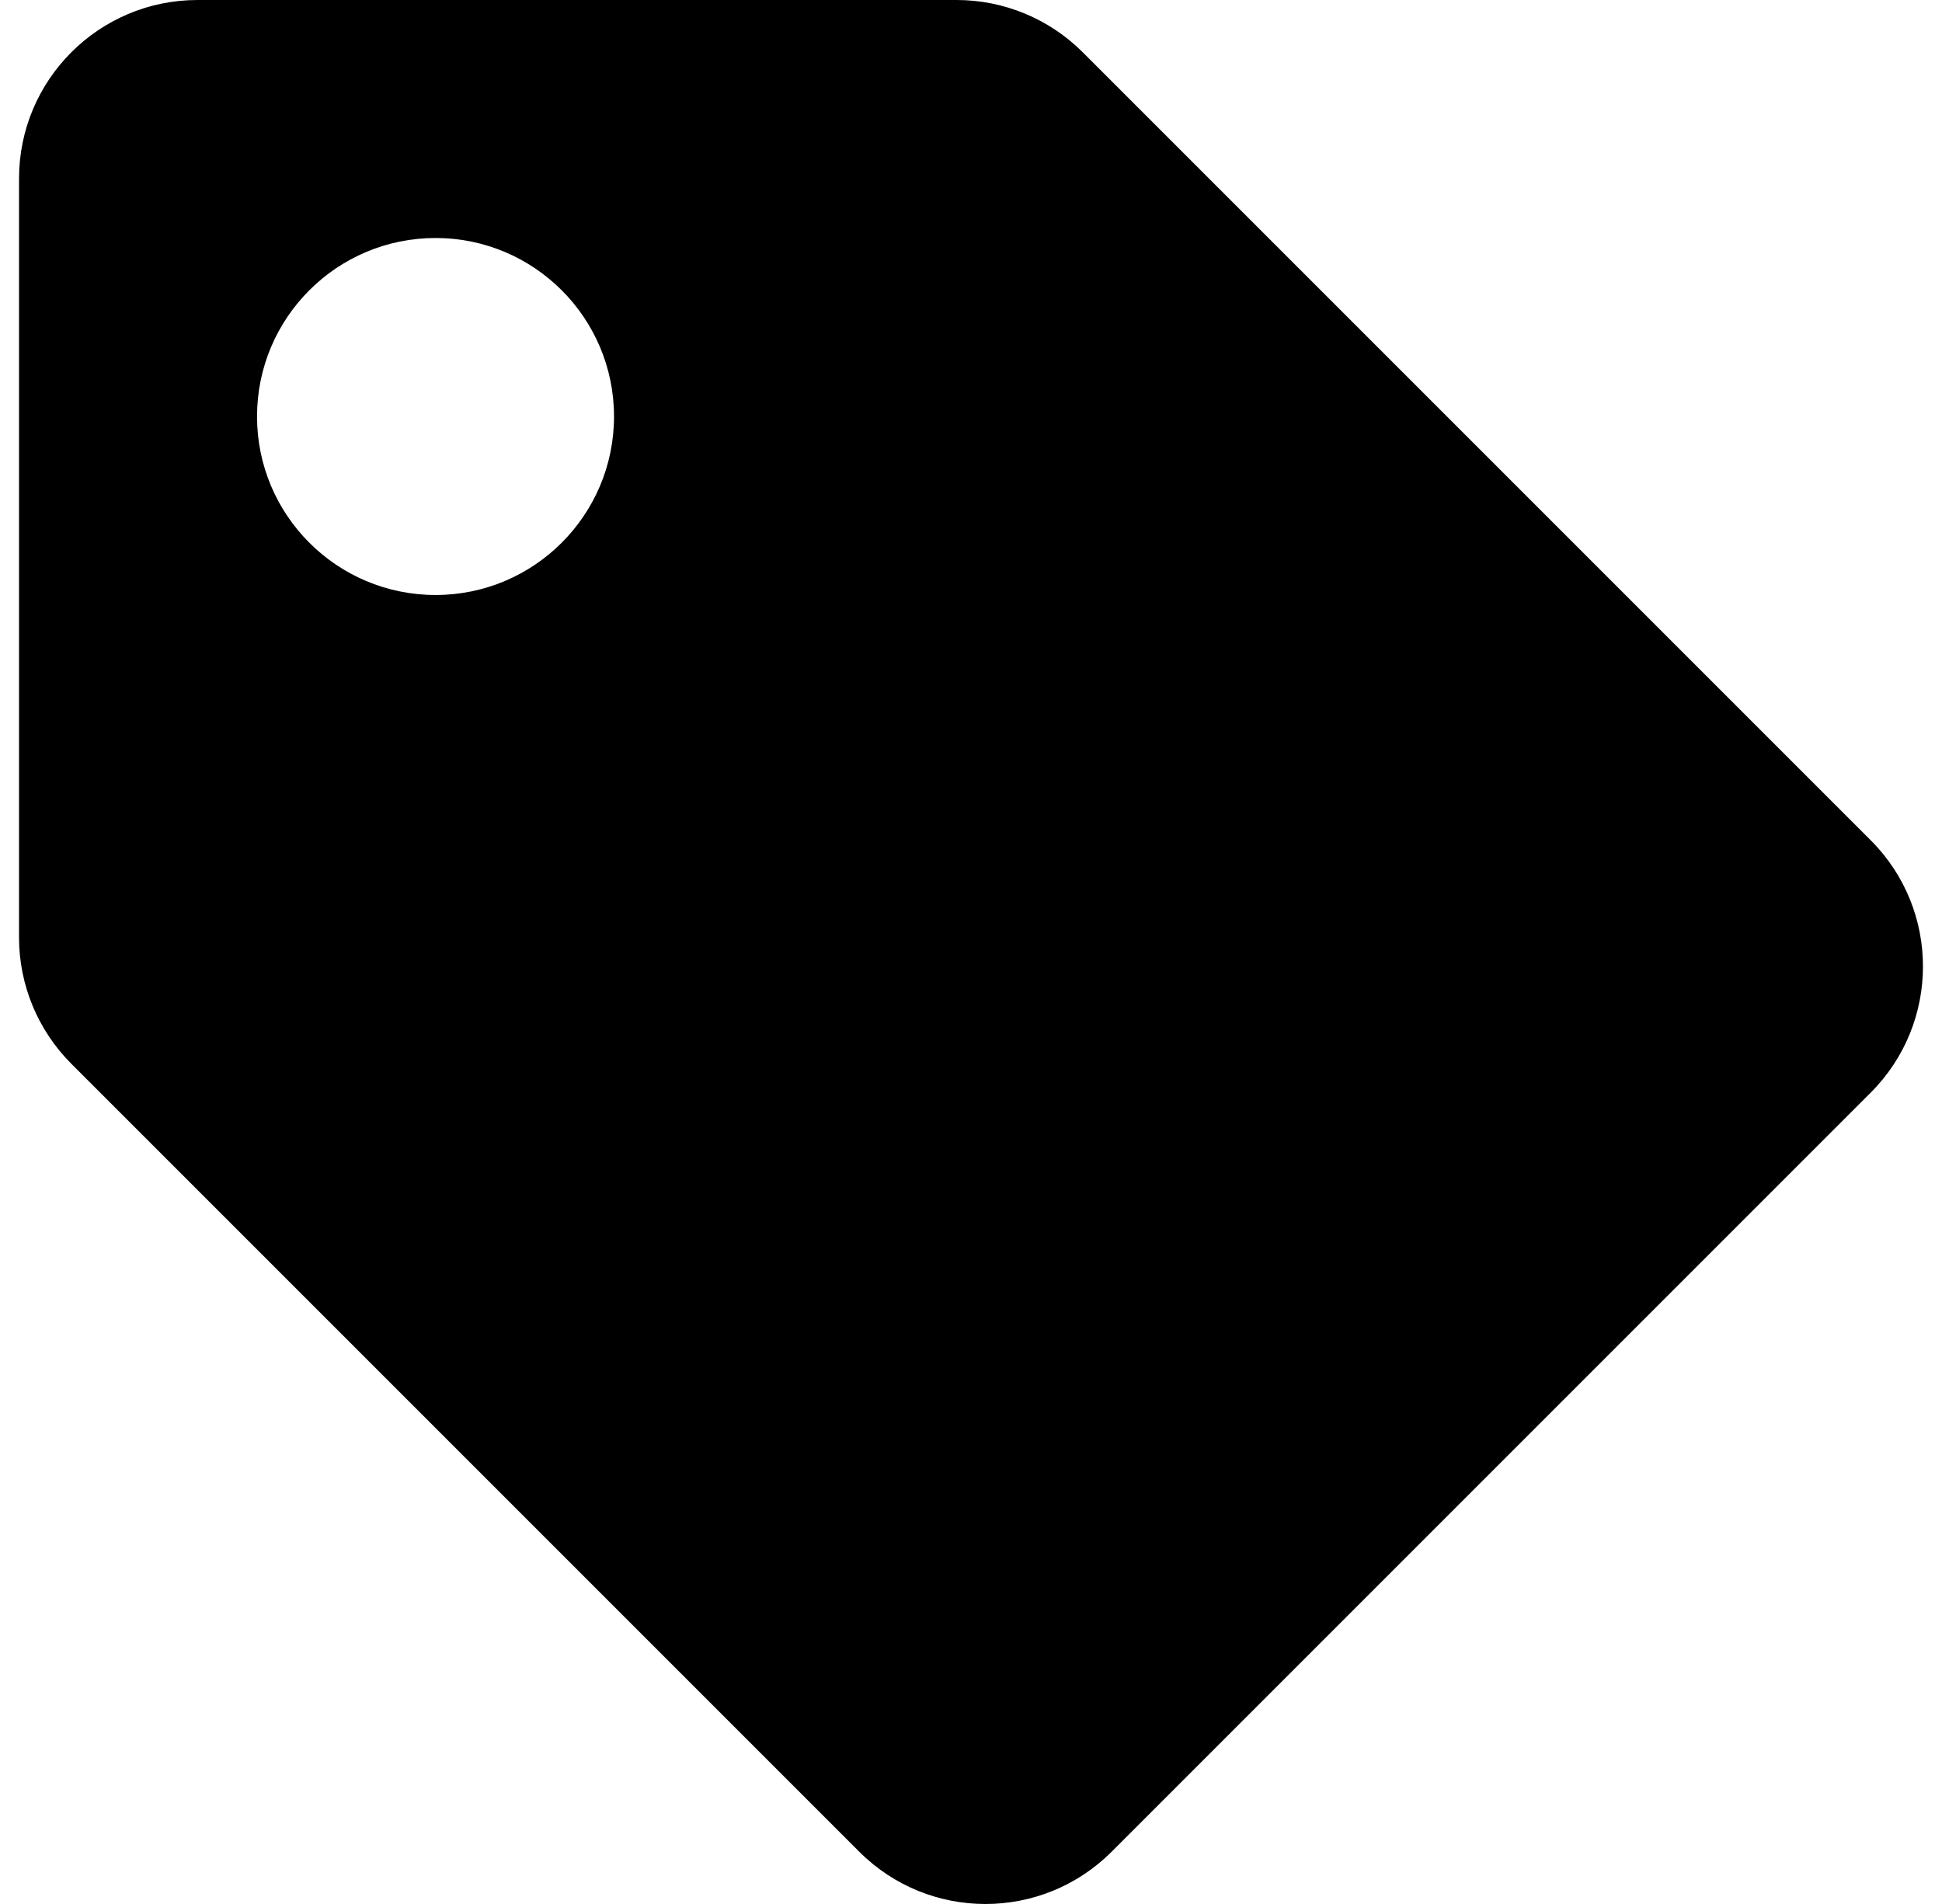 <svg width="51" height="50" viewBox="0 0 51 50" fill="none" xmlns="http://www.w3.org/2000/svg">
<path d="M0.5 24.621V4.688C0.5 2.099 2.599 0 5.188 0H25.121C26.364 6.50075e-06 27.556 0.494 28.435 1.373L49.127 22.065C50.958 23.895 50.958 26.863 49.127 28.694L29.194 48.627C27.363 50.458 24.395 50.458 22.565 48.627L1.873 27.935C0.994 27.056 0.5 25.864 0.5 24.621ZM11.438 6.25C8.849 6.25 6.75 8.349 6.75 10.938C6.75 13.526 8.849 15.625 11.438 15.625C14.026 15.625 16.125 13.526 16.125 10.938C16.125 8.349 14.026 6.25 11.438 6.25Z" fill="black"/>
</svg>
